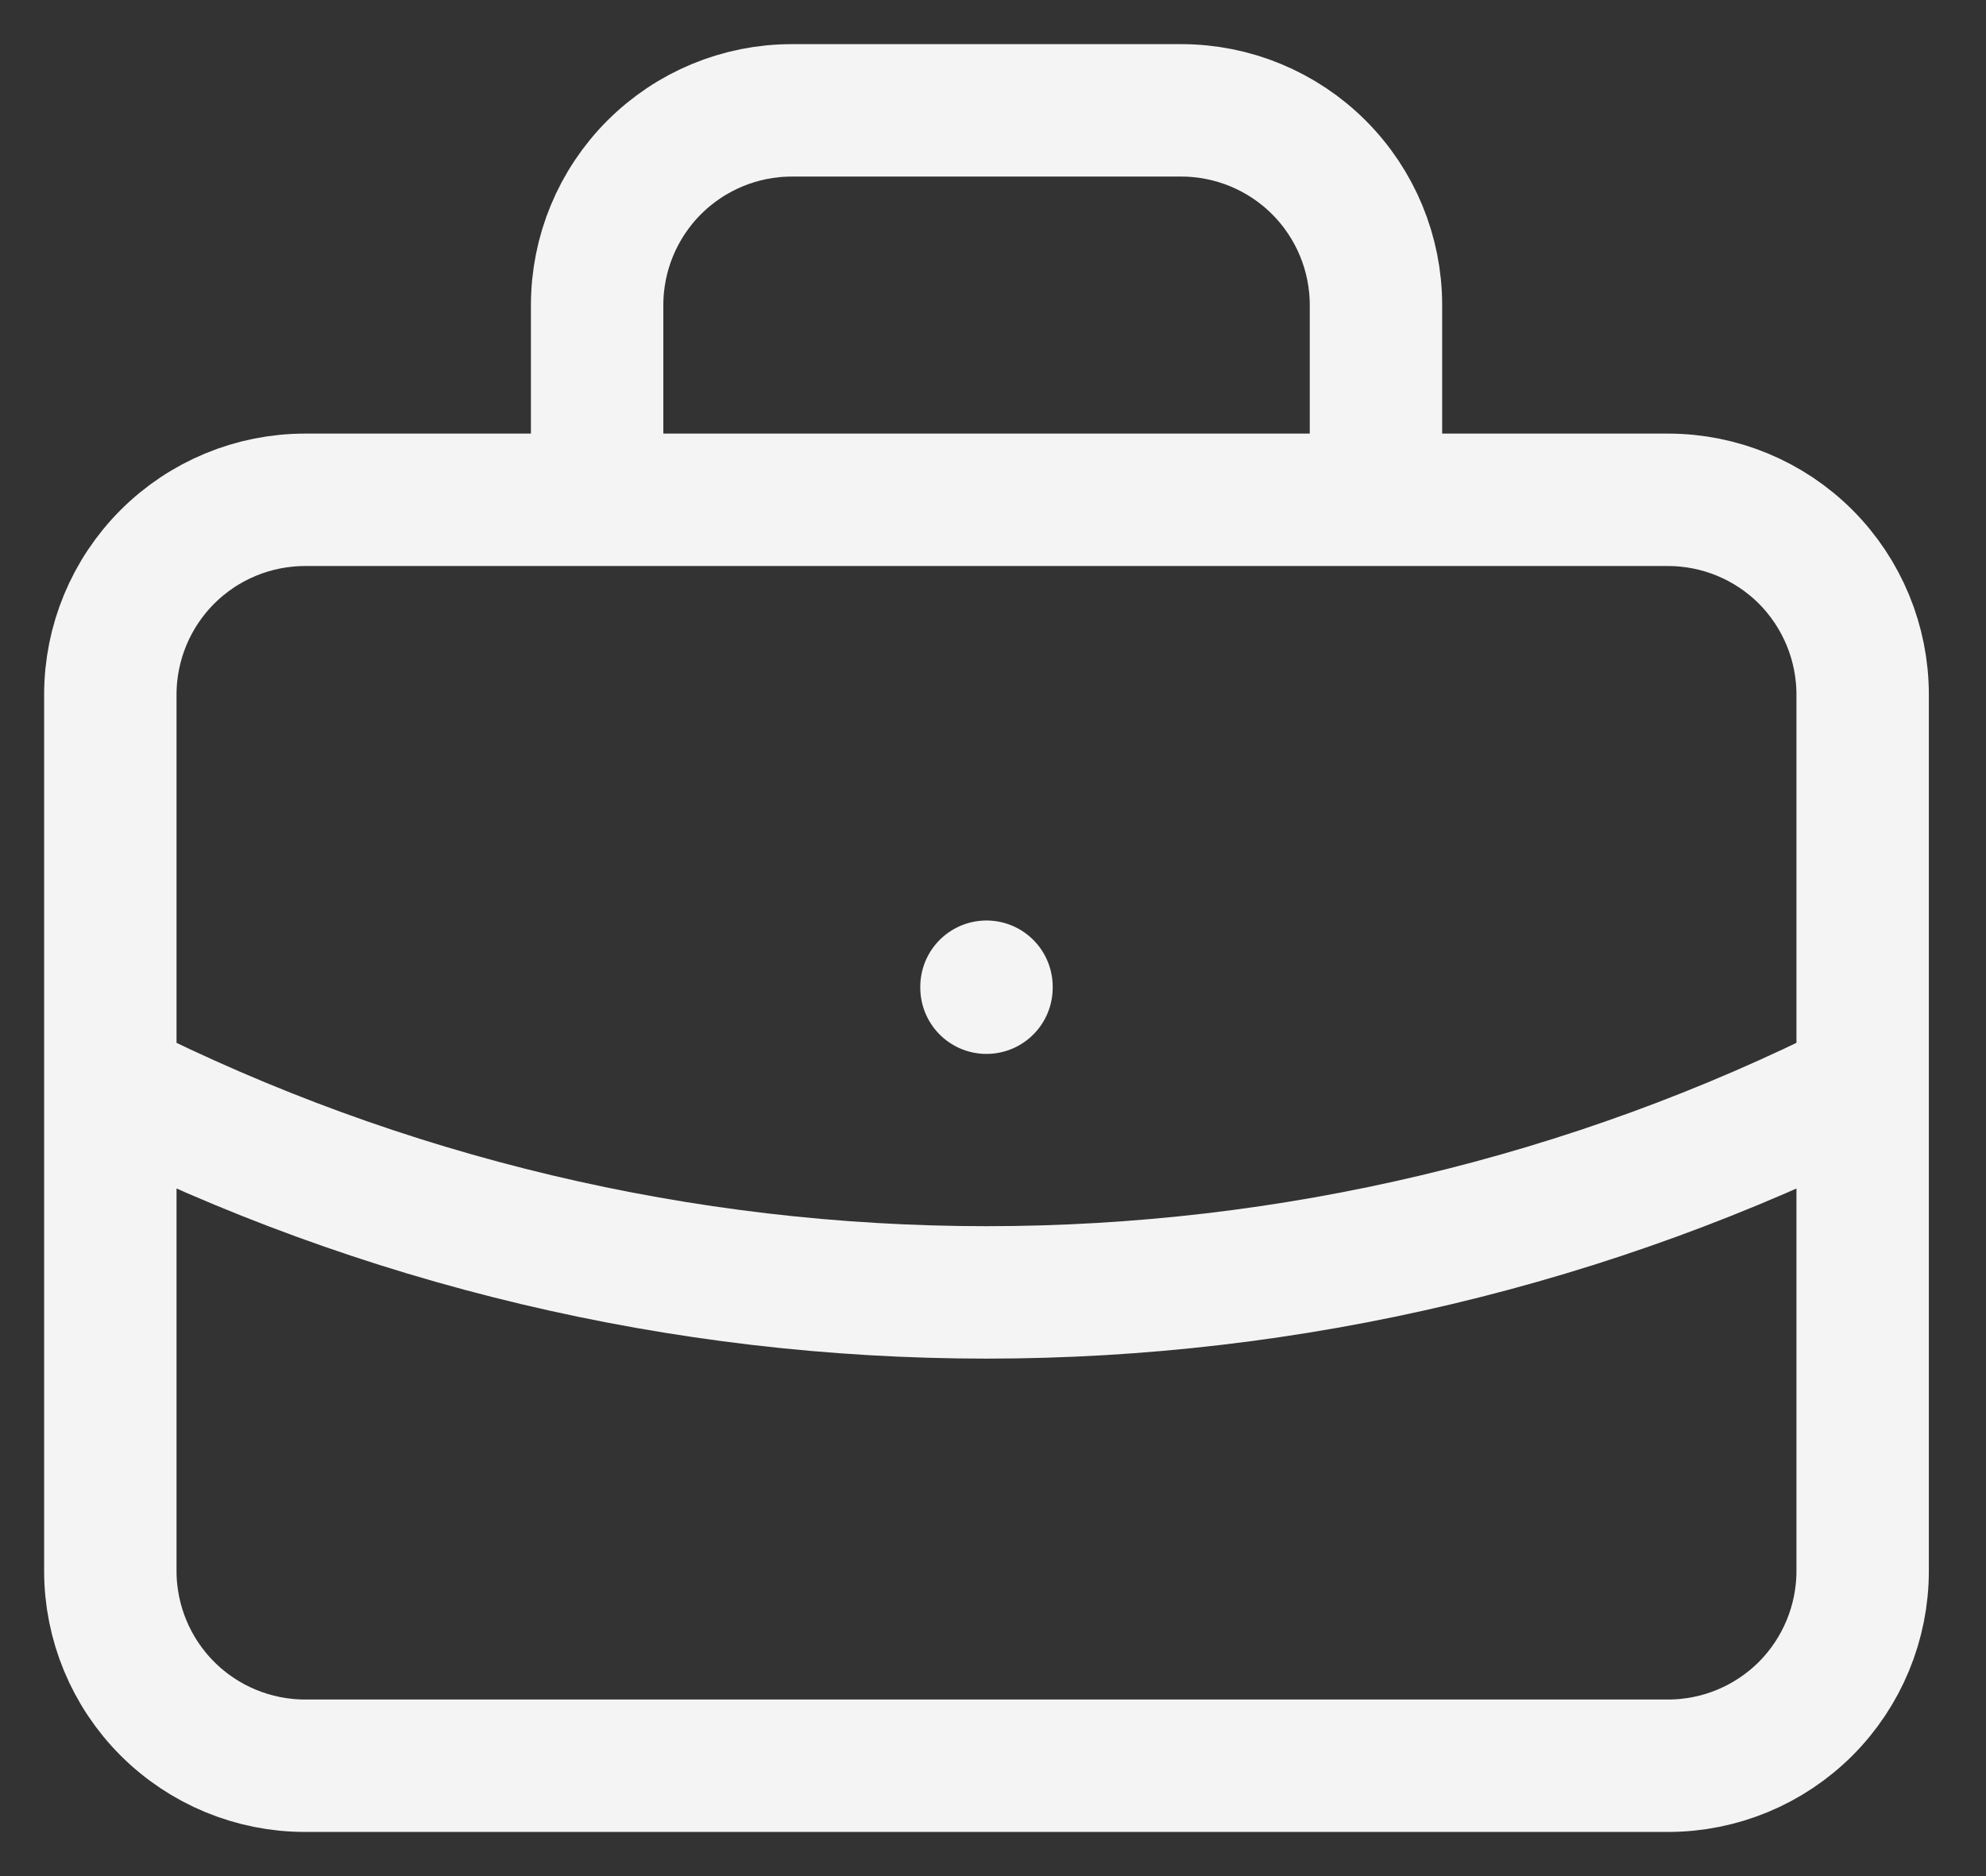 <svg width="18" height="17" viewBox="0 0 18 17" fill="none" xmlns="http://www.w3.org/2000/svg">
<rect x="0" y="0" width="18" height="17" fill="#333333" stroke="none"/>
<path d="M5.412 4.529V2.765C5.412 2.297 5.598 1.848 5.929 1.517C6.26 1.186 6.708 1 7.176 1H10.706C11.174 1 11.623 1.186 11.954 1.517C12.285 1.848 12.471 2.297 12.471 2.765V4.529M8.941 8.941V8.95M1 9.824C3.463 11.065 6.183 11.711 8.941 11.711C11.699 11.711 14.419 11.065 16.882 9.824M1 6.294C1 5.826 1.186 5.377 1.517 5.046C1.848 4.715 2.297 4.529 2.765 4.529H15.118C15.586 4.529 16.035 4.715 16.366 5.046C16.696 5.377 16.882 5.826 16.882 6.294V14.235C16.882 14.703 16.696 15.152 16.366 15.483C16.035 15.814 15.586 16 15.118 16H2.765C2.297 16 1.848 15.814 1.517 15.483C1.186 15.152 1 14.703 1 14.235V6.294Z" stroke="#F4F4F4" stroke-width="1.2" stroke-linecap="round" stroke-linejoin="round"/>
</svg>
